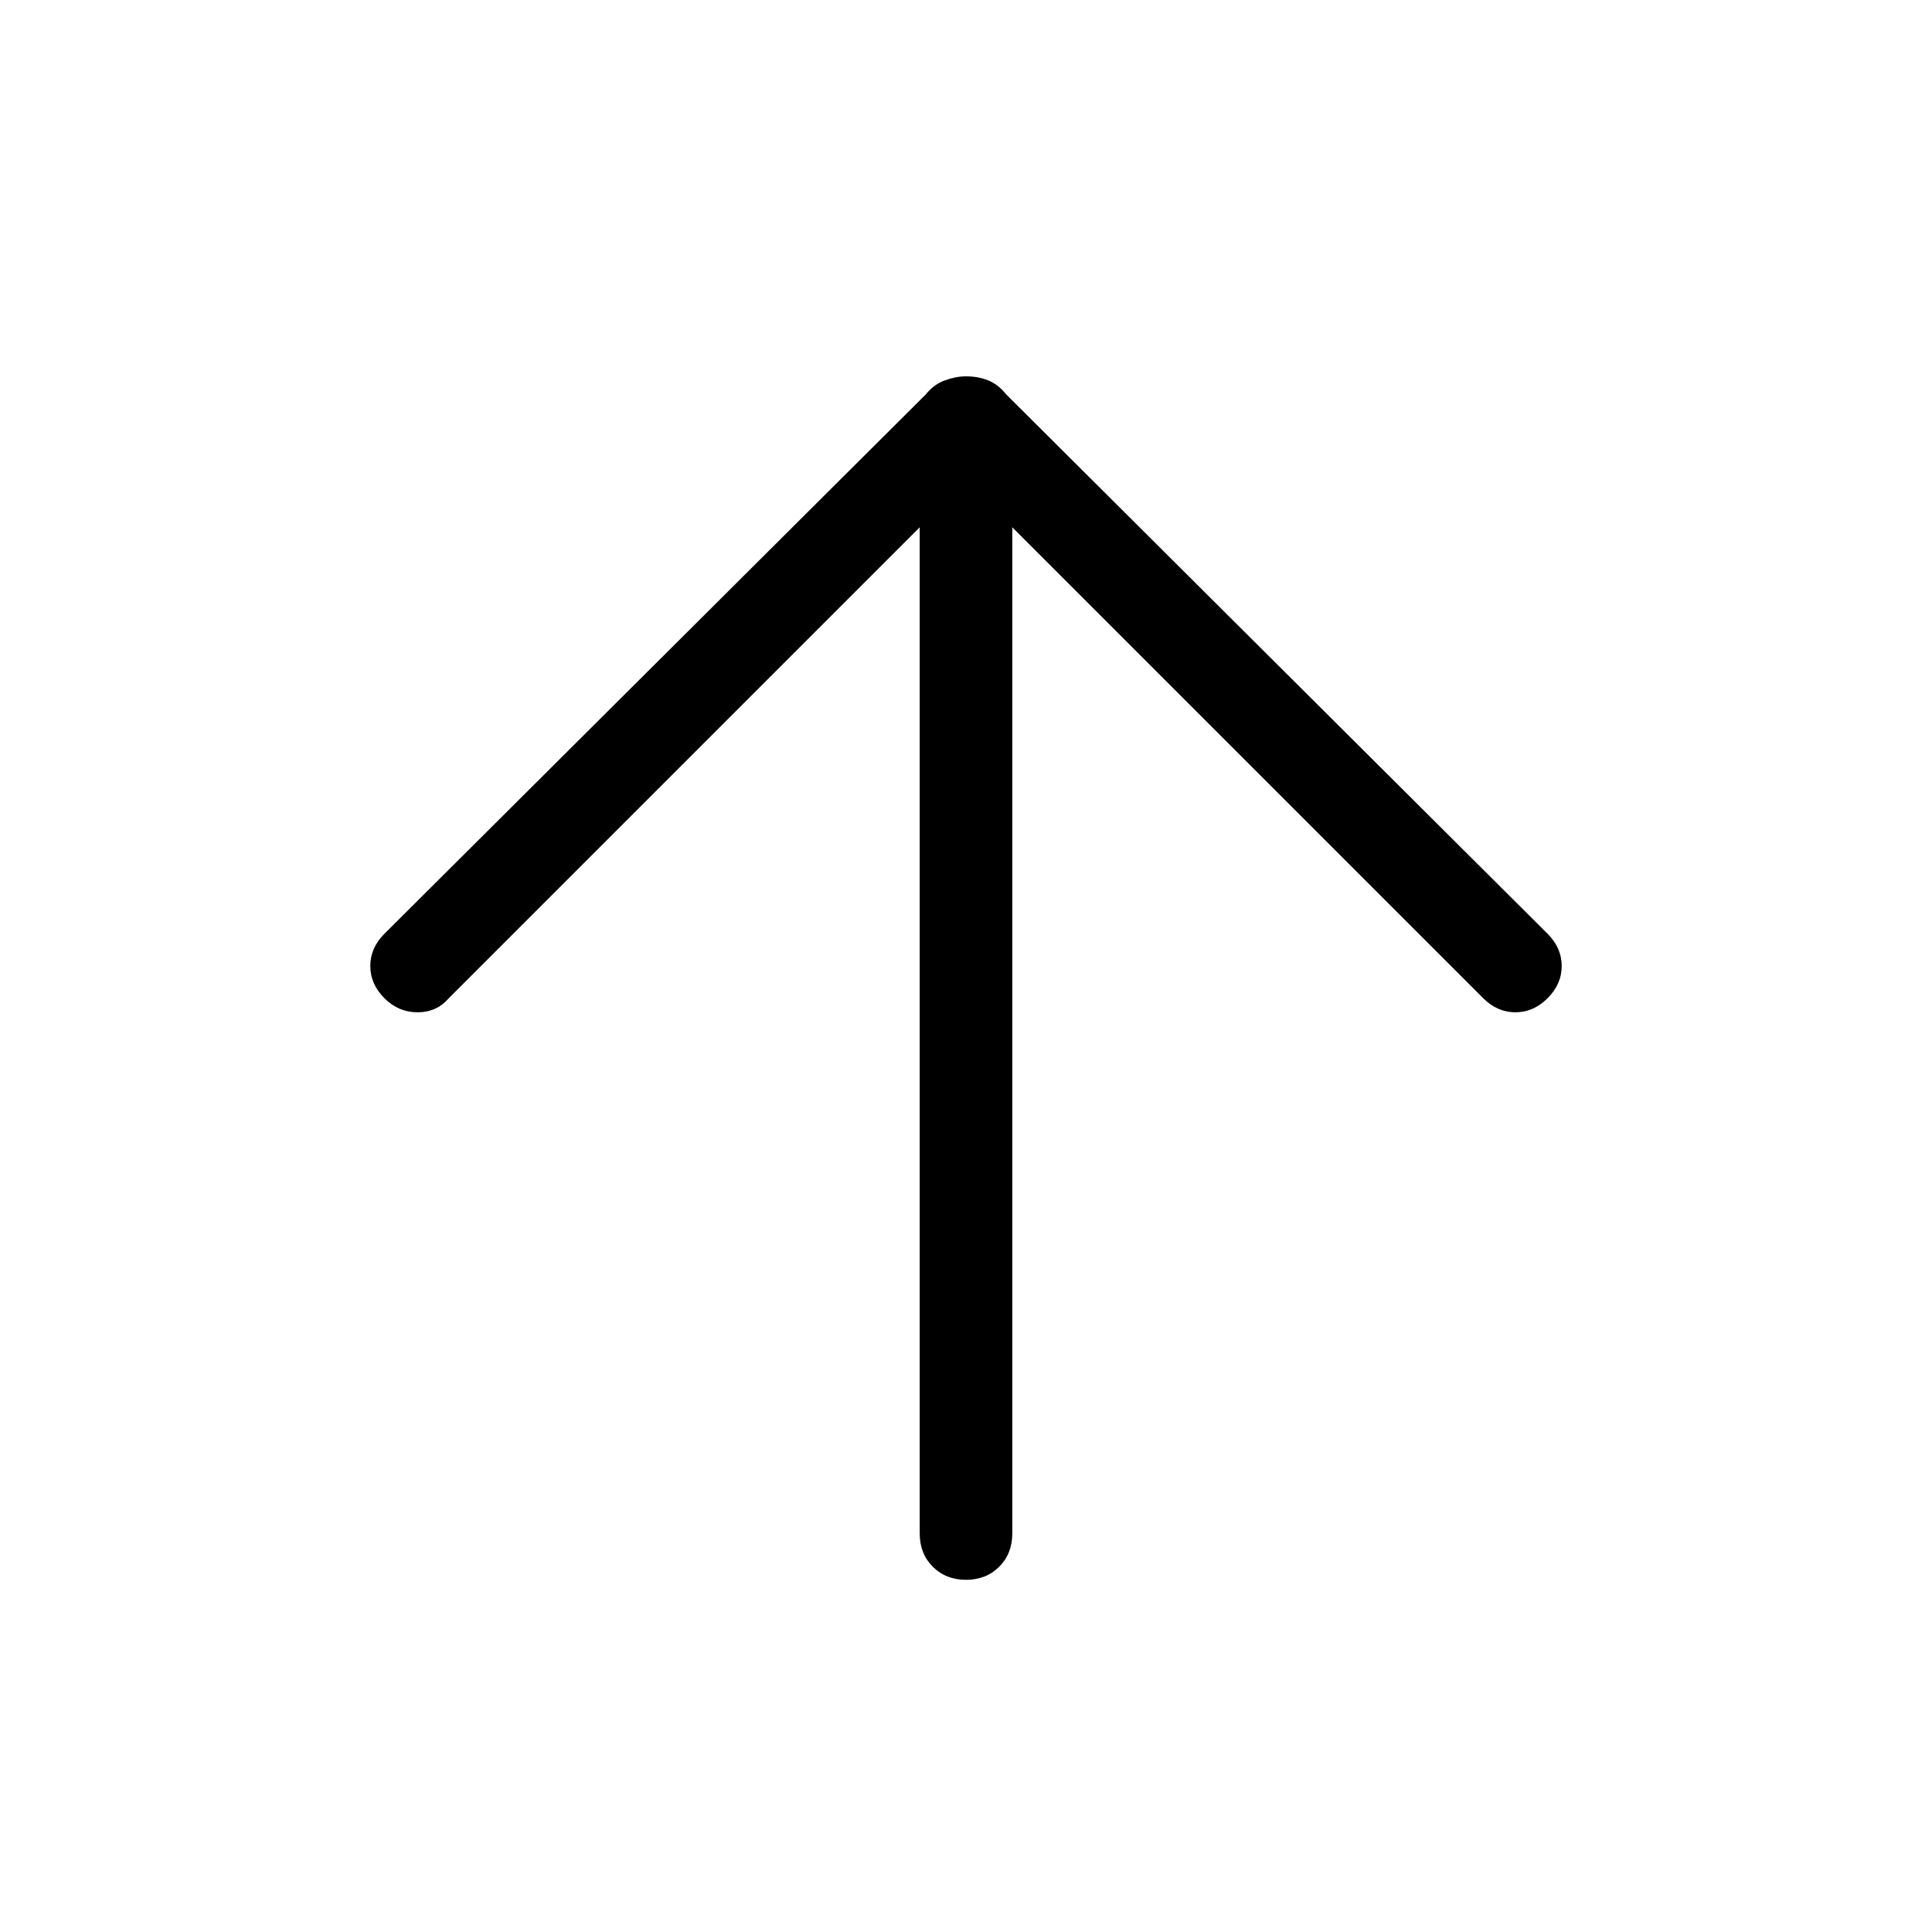 <svg xmlns="http://www.w3.org/2000/svg" width="48" height="48"><path d="M24 39.25q-.5 0-.825-.325-.325-.325-.325-.825v-25l-11.7 11.7q-.3.35-.775.35-.475 0-.825-.35T9.2 24q0-.45.35-.8L23 9.8q.2-.25.475-.35.275-.1.525-.1.3 0 .55.1.25.1.45.35l13.45 13.4q.35.35.35.8 0 .45-.35.8-.35.35-.8.35-.45 0-.8-.35l-11.7-11.7v25q0 .5-.325.825-.325.325-.825.325z"/></svg>